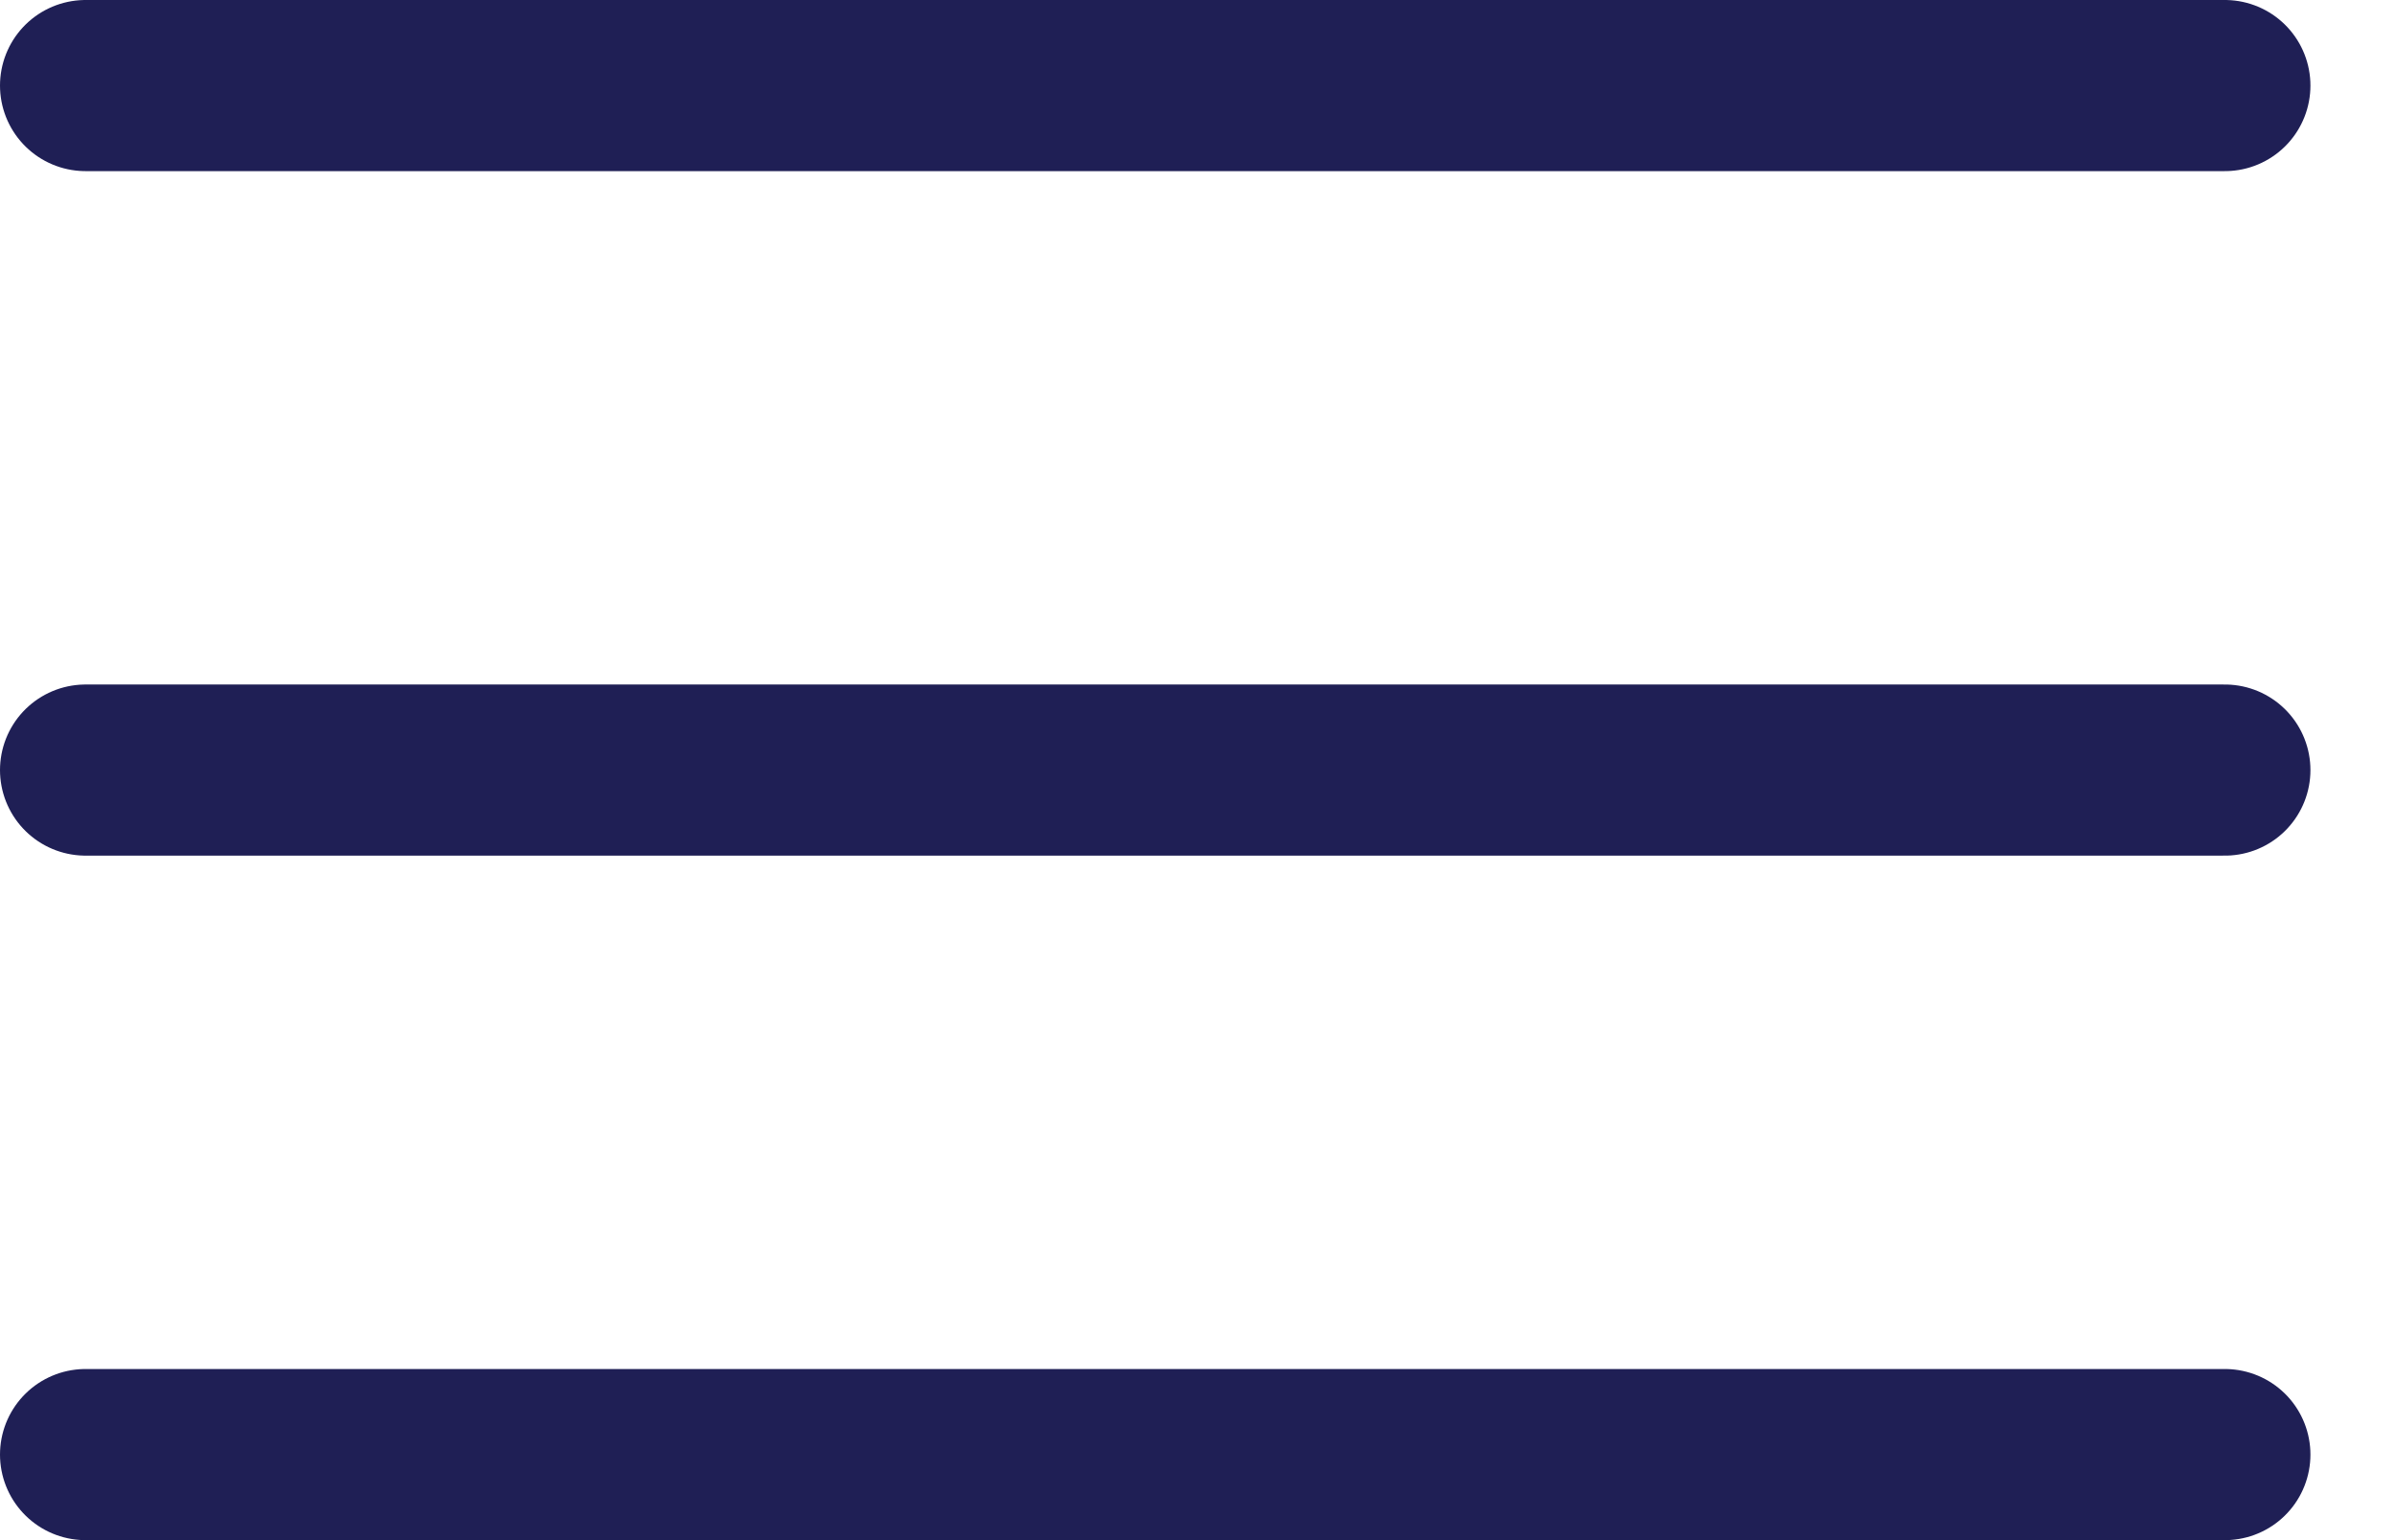 <svg width="100%" height="100%" viewBox="0 0 28 18" fill="none" stroke="#1f1f55" xmlns="http://www.w3.org/2000/svg">
        <path d="M1 1H26" stroke-width="2" stroke-linecap="round"/>
        <path d="M1 9H26" stroke-width="2" stroke-linecap="round"/>
        <path d="M1 17H26" stroke-width="2" stroke-linecap="round"/>
</svg>
